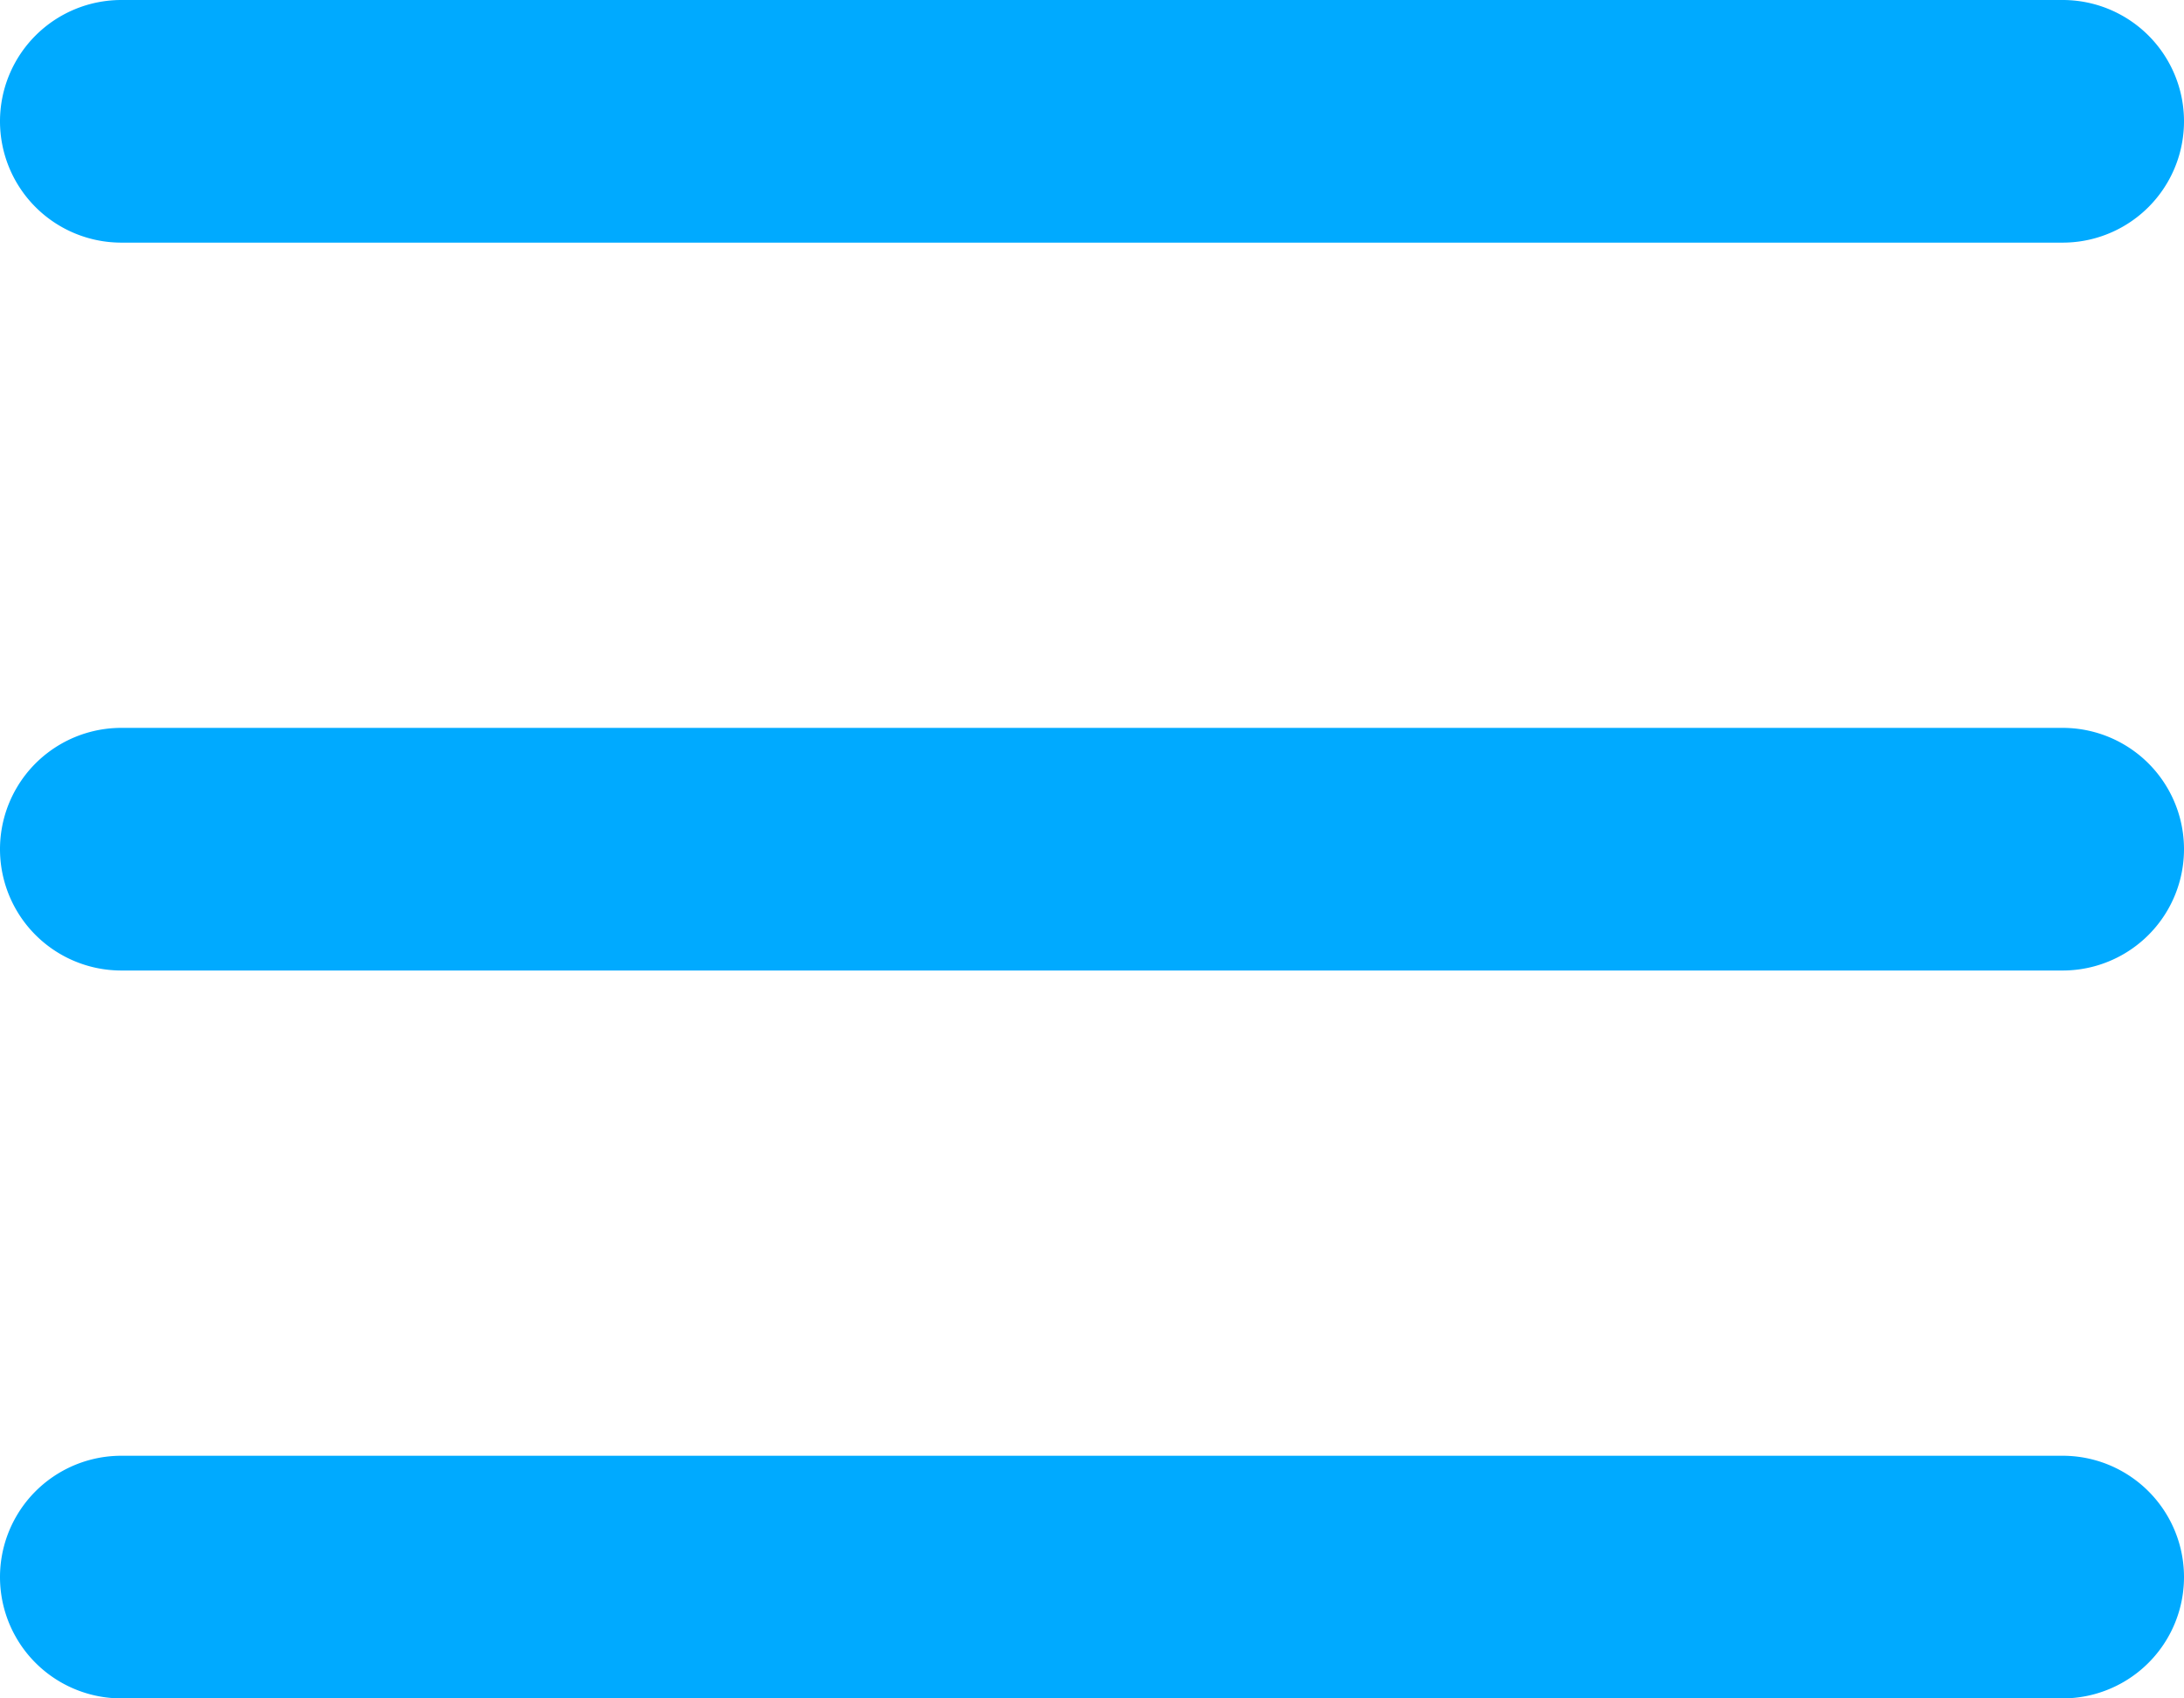 <svg width="18" height="14" xmlns="http://www.w3.org/2000/svg">
  <path d="M0 1a1 1 0 0 0 1 1h16a1 1 0 0 0 0-2H1a1 1 0 0 0-1 1m1 7h16a1 1 0 0 0 0-2H1a1 1 0 0 0 0 2m0 6h16a1 1 0 0 0 0-2H1a1 1 0 0 0 0 2" fill="#0AF" fill-rule="evenodd"/>
</svg>
